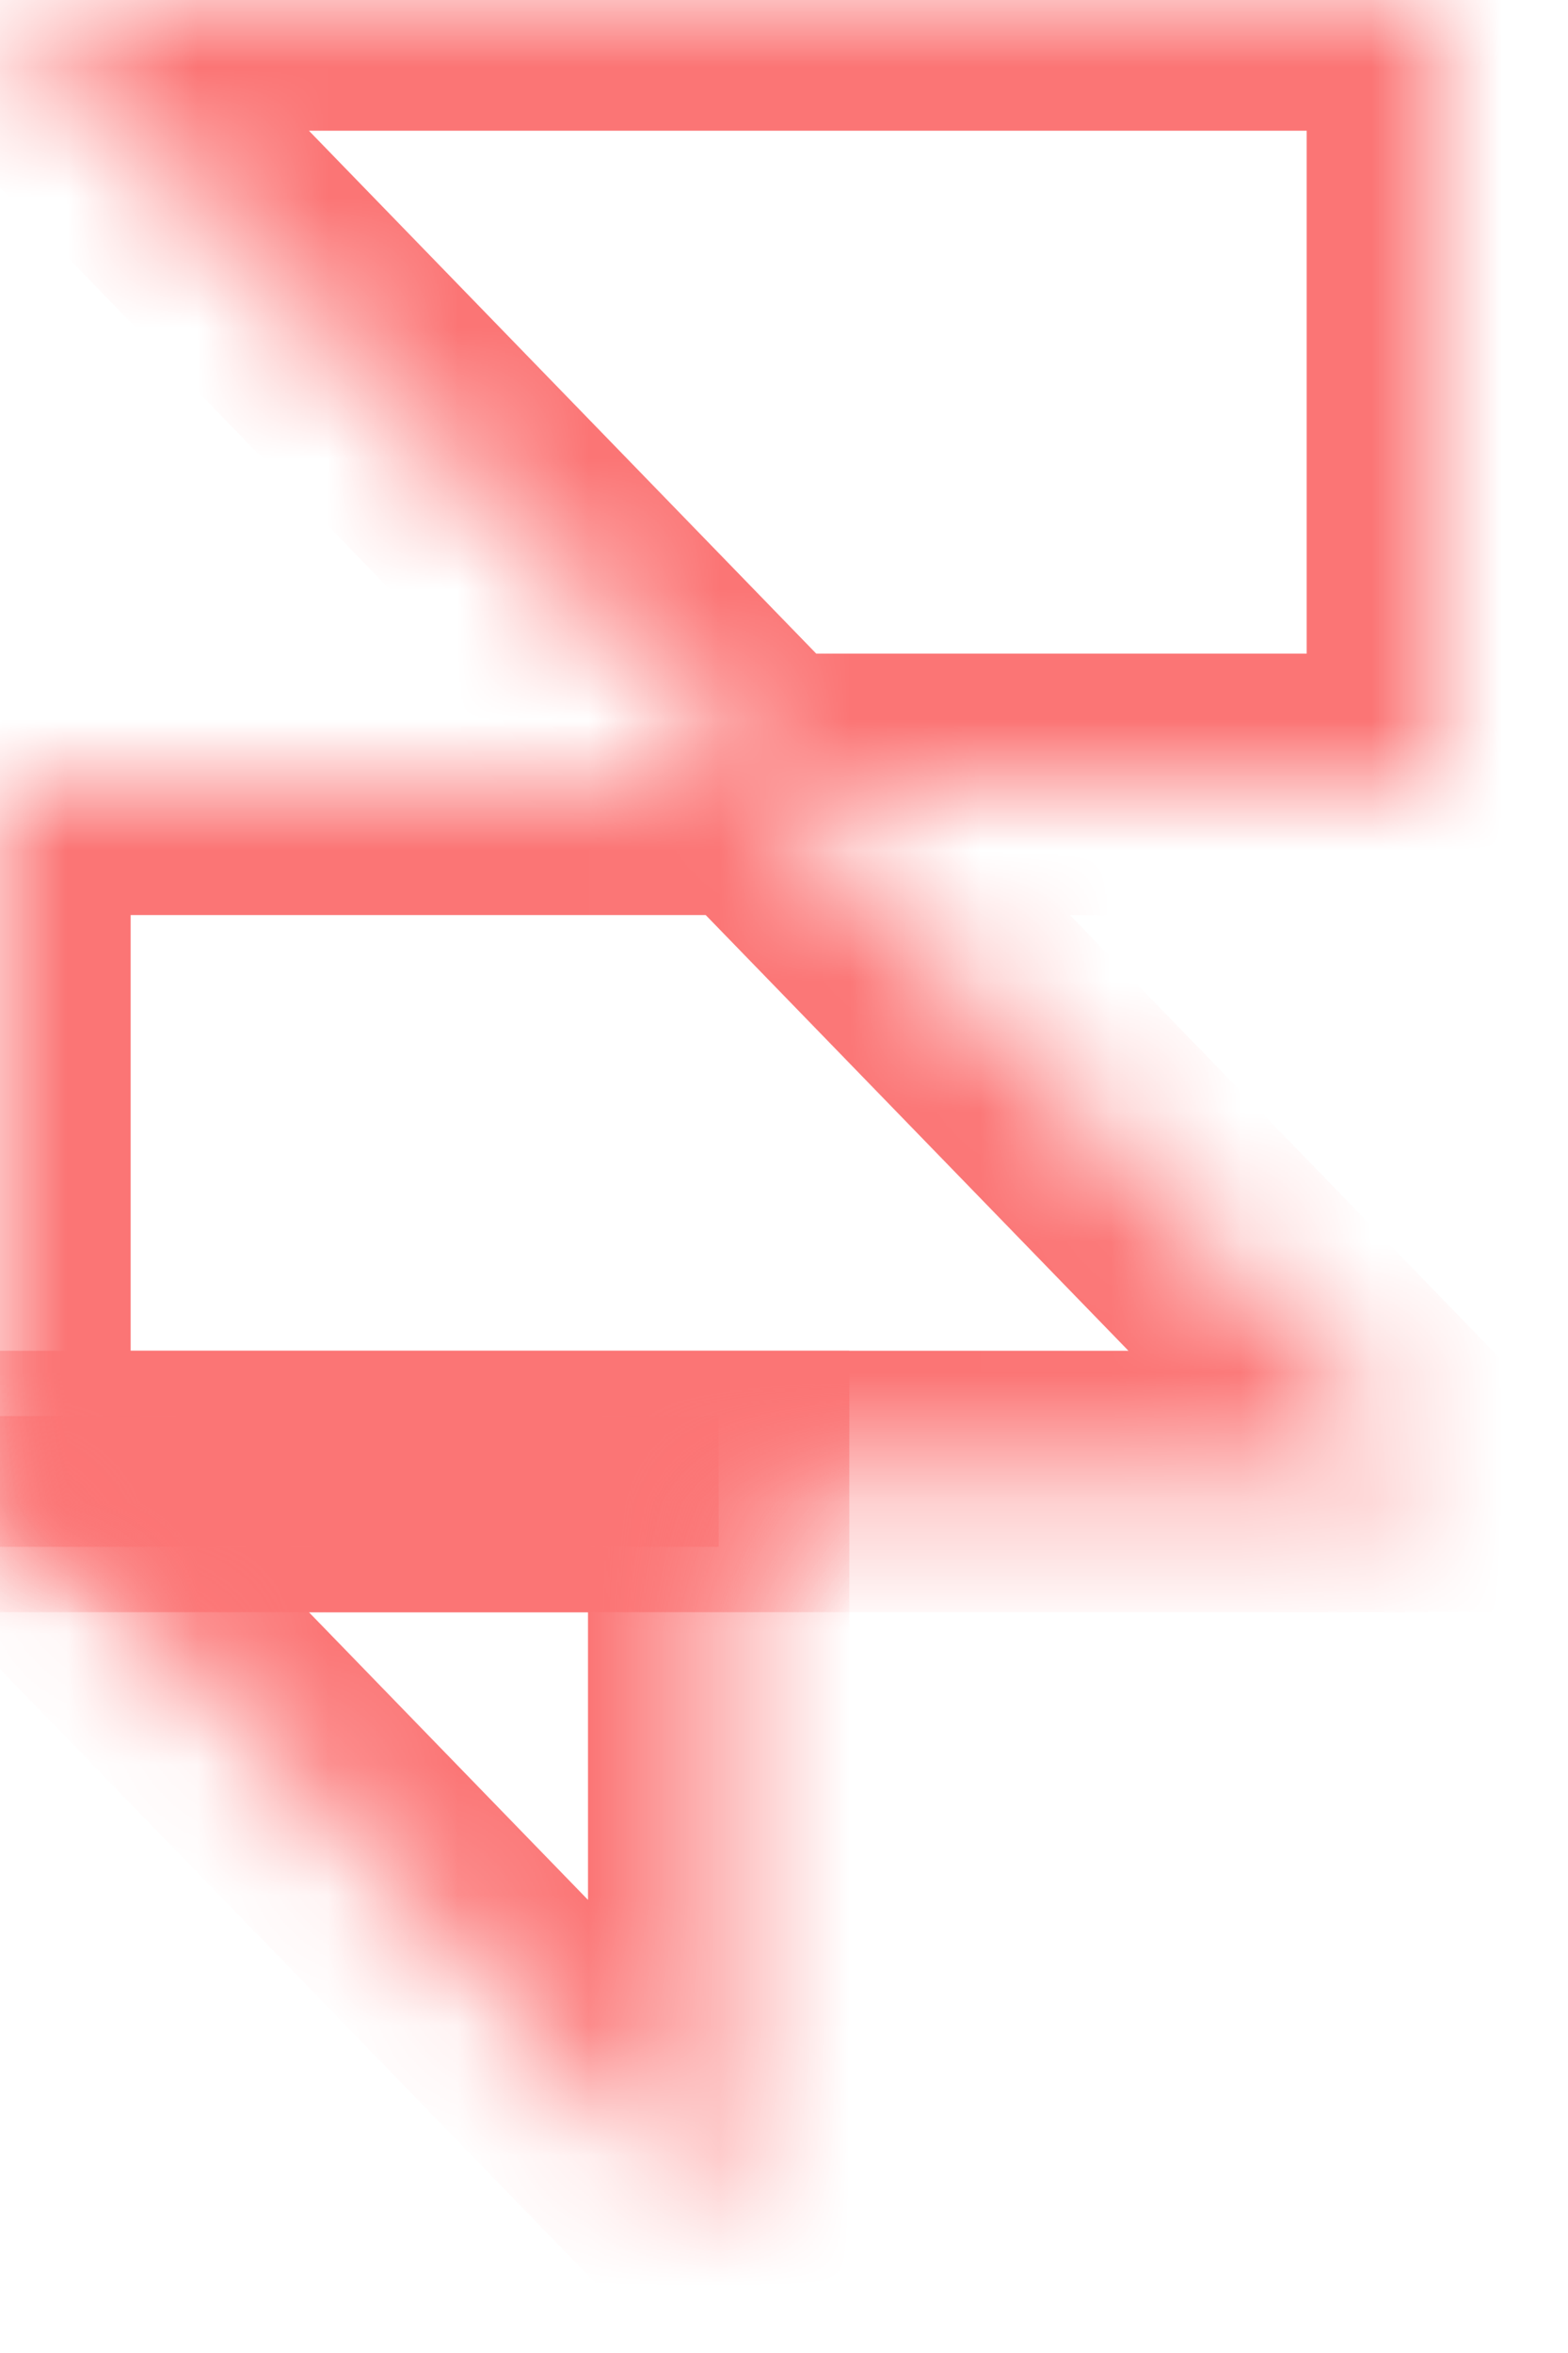 ﻿<?xml version="1.0" encoding="utf-8"?>
<svg version="1.1" xmlns:xlink="http://www.w3.org/1999/xlink" width="12px" height="18px" xmlns="http://www.w3.org/2000/svg">
  <defs>
    <mask fill="white" id="clip1547">
      <path d="M 5.5 11.333  L 0 11.333  L 0 6  L 11 6  L 11 0  L 0 0  L 11 11.333  L 5.5 11.333  Z M 5.5 11.333  L 0 11.333  L 5.5 17  L 5.5 11.333  Z " fill-rule="evenodd" />
    </mask>
  </defs>
  <g transform="matrix(1 0 0 1 -4 -2 )">
    <path d="M 5.5 11.333  L 0 11.333  L 0 6  L 11 6  L 11 0  L 0 0  L 11 11.333  L 5.5 11.333  Z M 5.5 11.333  L 0 11.333  L 5.5 17  L 5.5 11.333  Z " fill-rule="nonzero" fill="#ffffff" stroke="none" fill-opacity="0" transform="matrix(1 0 0 1 4 2 )" />
    <path d="M 5.5 11.333  L 0 11.333  L 0 6  L 11 6  L 11 0  L 0 0  L 11 11.333  L 5.5 11.333  Z " stroke-width="2" stroke="#fb7575" fill="none" transform="matrix(1 0 0 1 4 2 )" mask="url(#clip1547)" />
    <path d="M 5.5 11.333  L 0 11.333  L 5.5 17  L 5.5 11.333  Z " stroke-width="2" stroke="#fb7575" fill="none" transform="matrix(1 0 0 1 4 2 )" mask="url(#clip1547)" />
    <path d="M 0 11.333  L 5.5 11.333  " stroke-width="1" stroke="#fb7575" fill="none" transform="matrix(1 0 0 1 4 2 )" mask="url(#clip1547)" />
  </g>
</svg>